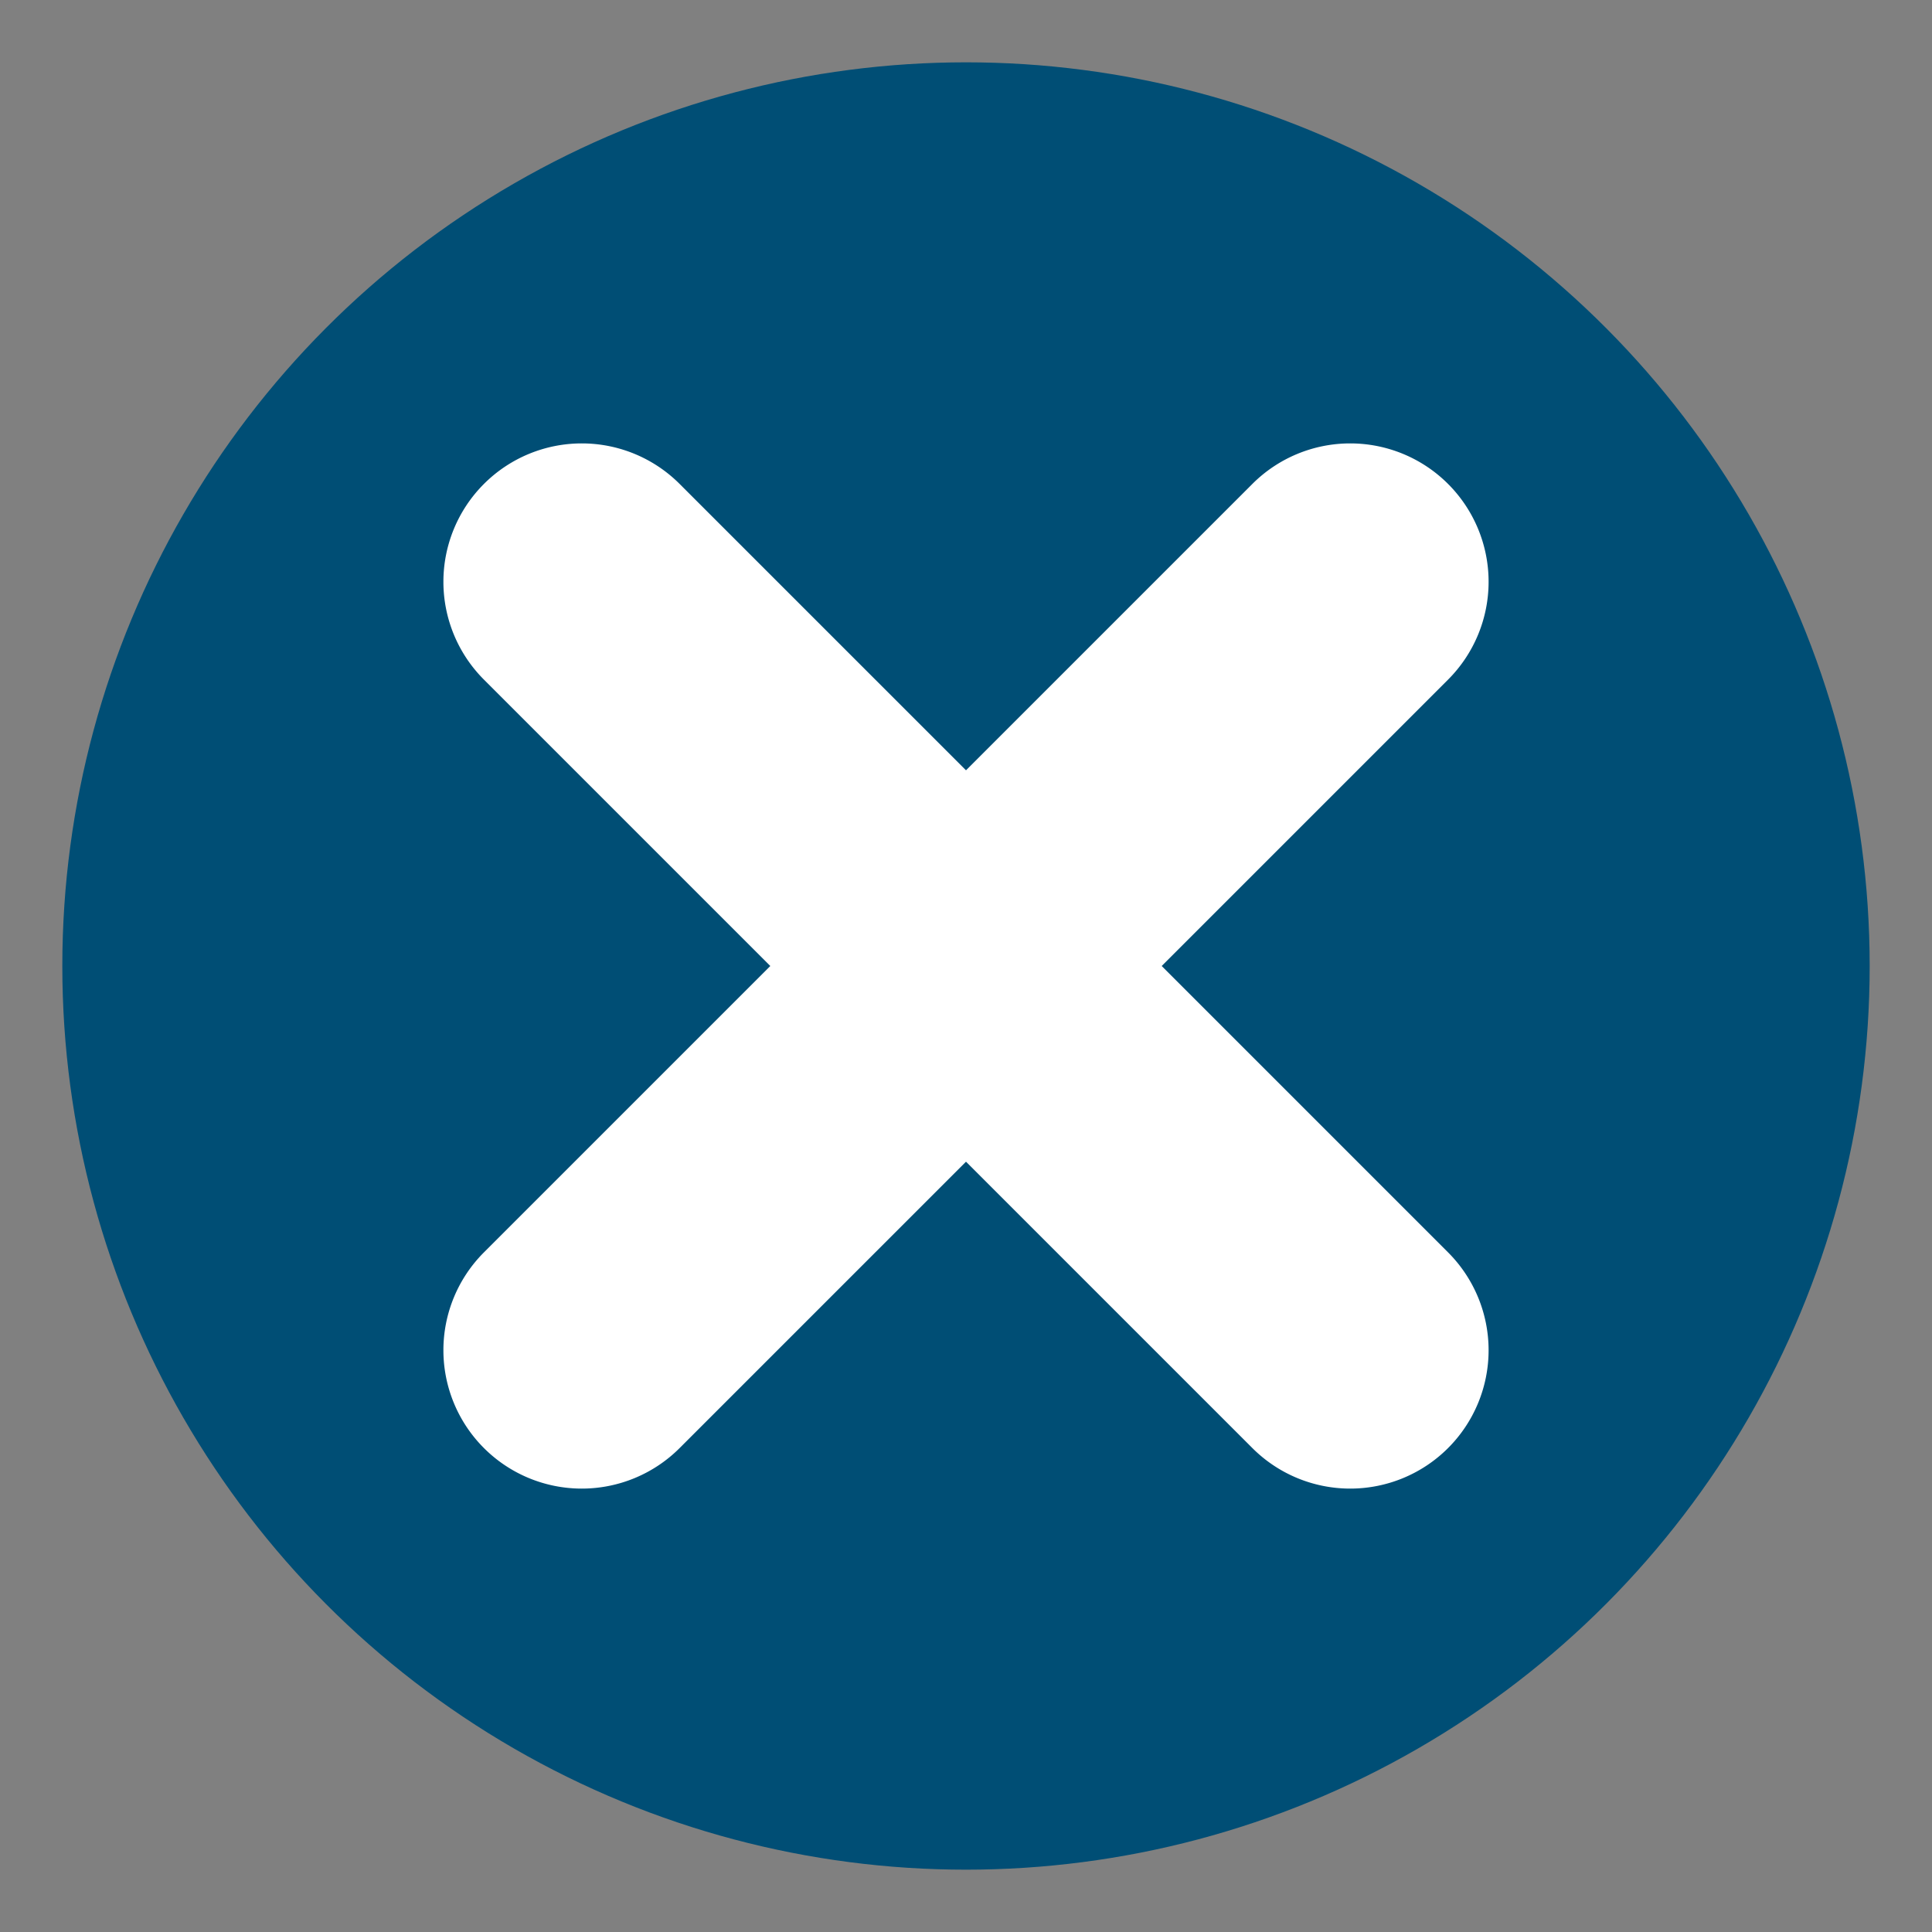 <svg xmlns="http://www.w3.org/2000/svg" viewBox="0 0 62 62">
  <rect x="0" y="0" width="62" height="62" fill="#808080" stroke="none"/>
  <defs>
    <style>
      .cls-1 {
        fill: #004e75;
      }

      .cls-2 {
        fill: #fff;
      }
    </style>
  </defs>
  <title>icon</title>
  <g id="topBar">
    <g>
      <circle class="cls-1" cx="31" cy="31" r="29"/>
      <path class="cls-2" d="M37.28,31l9.19-9.19a4.44,4.44,0,1,0-6.28-6.28L31,24.72l-9.19-9.19a4.44,4.44,0,0,0-6.28,6.28L24.72,31l-9.19,9.19a4.44,4.44,0,0,0,6.28,6.28L31,37.28l9.19,9.19a4.44,4.44,0,0,0,6.28-6.28Z"/>
    </g>
  </g>
</svg>
